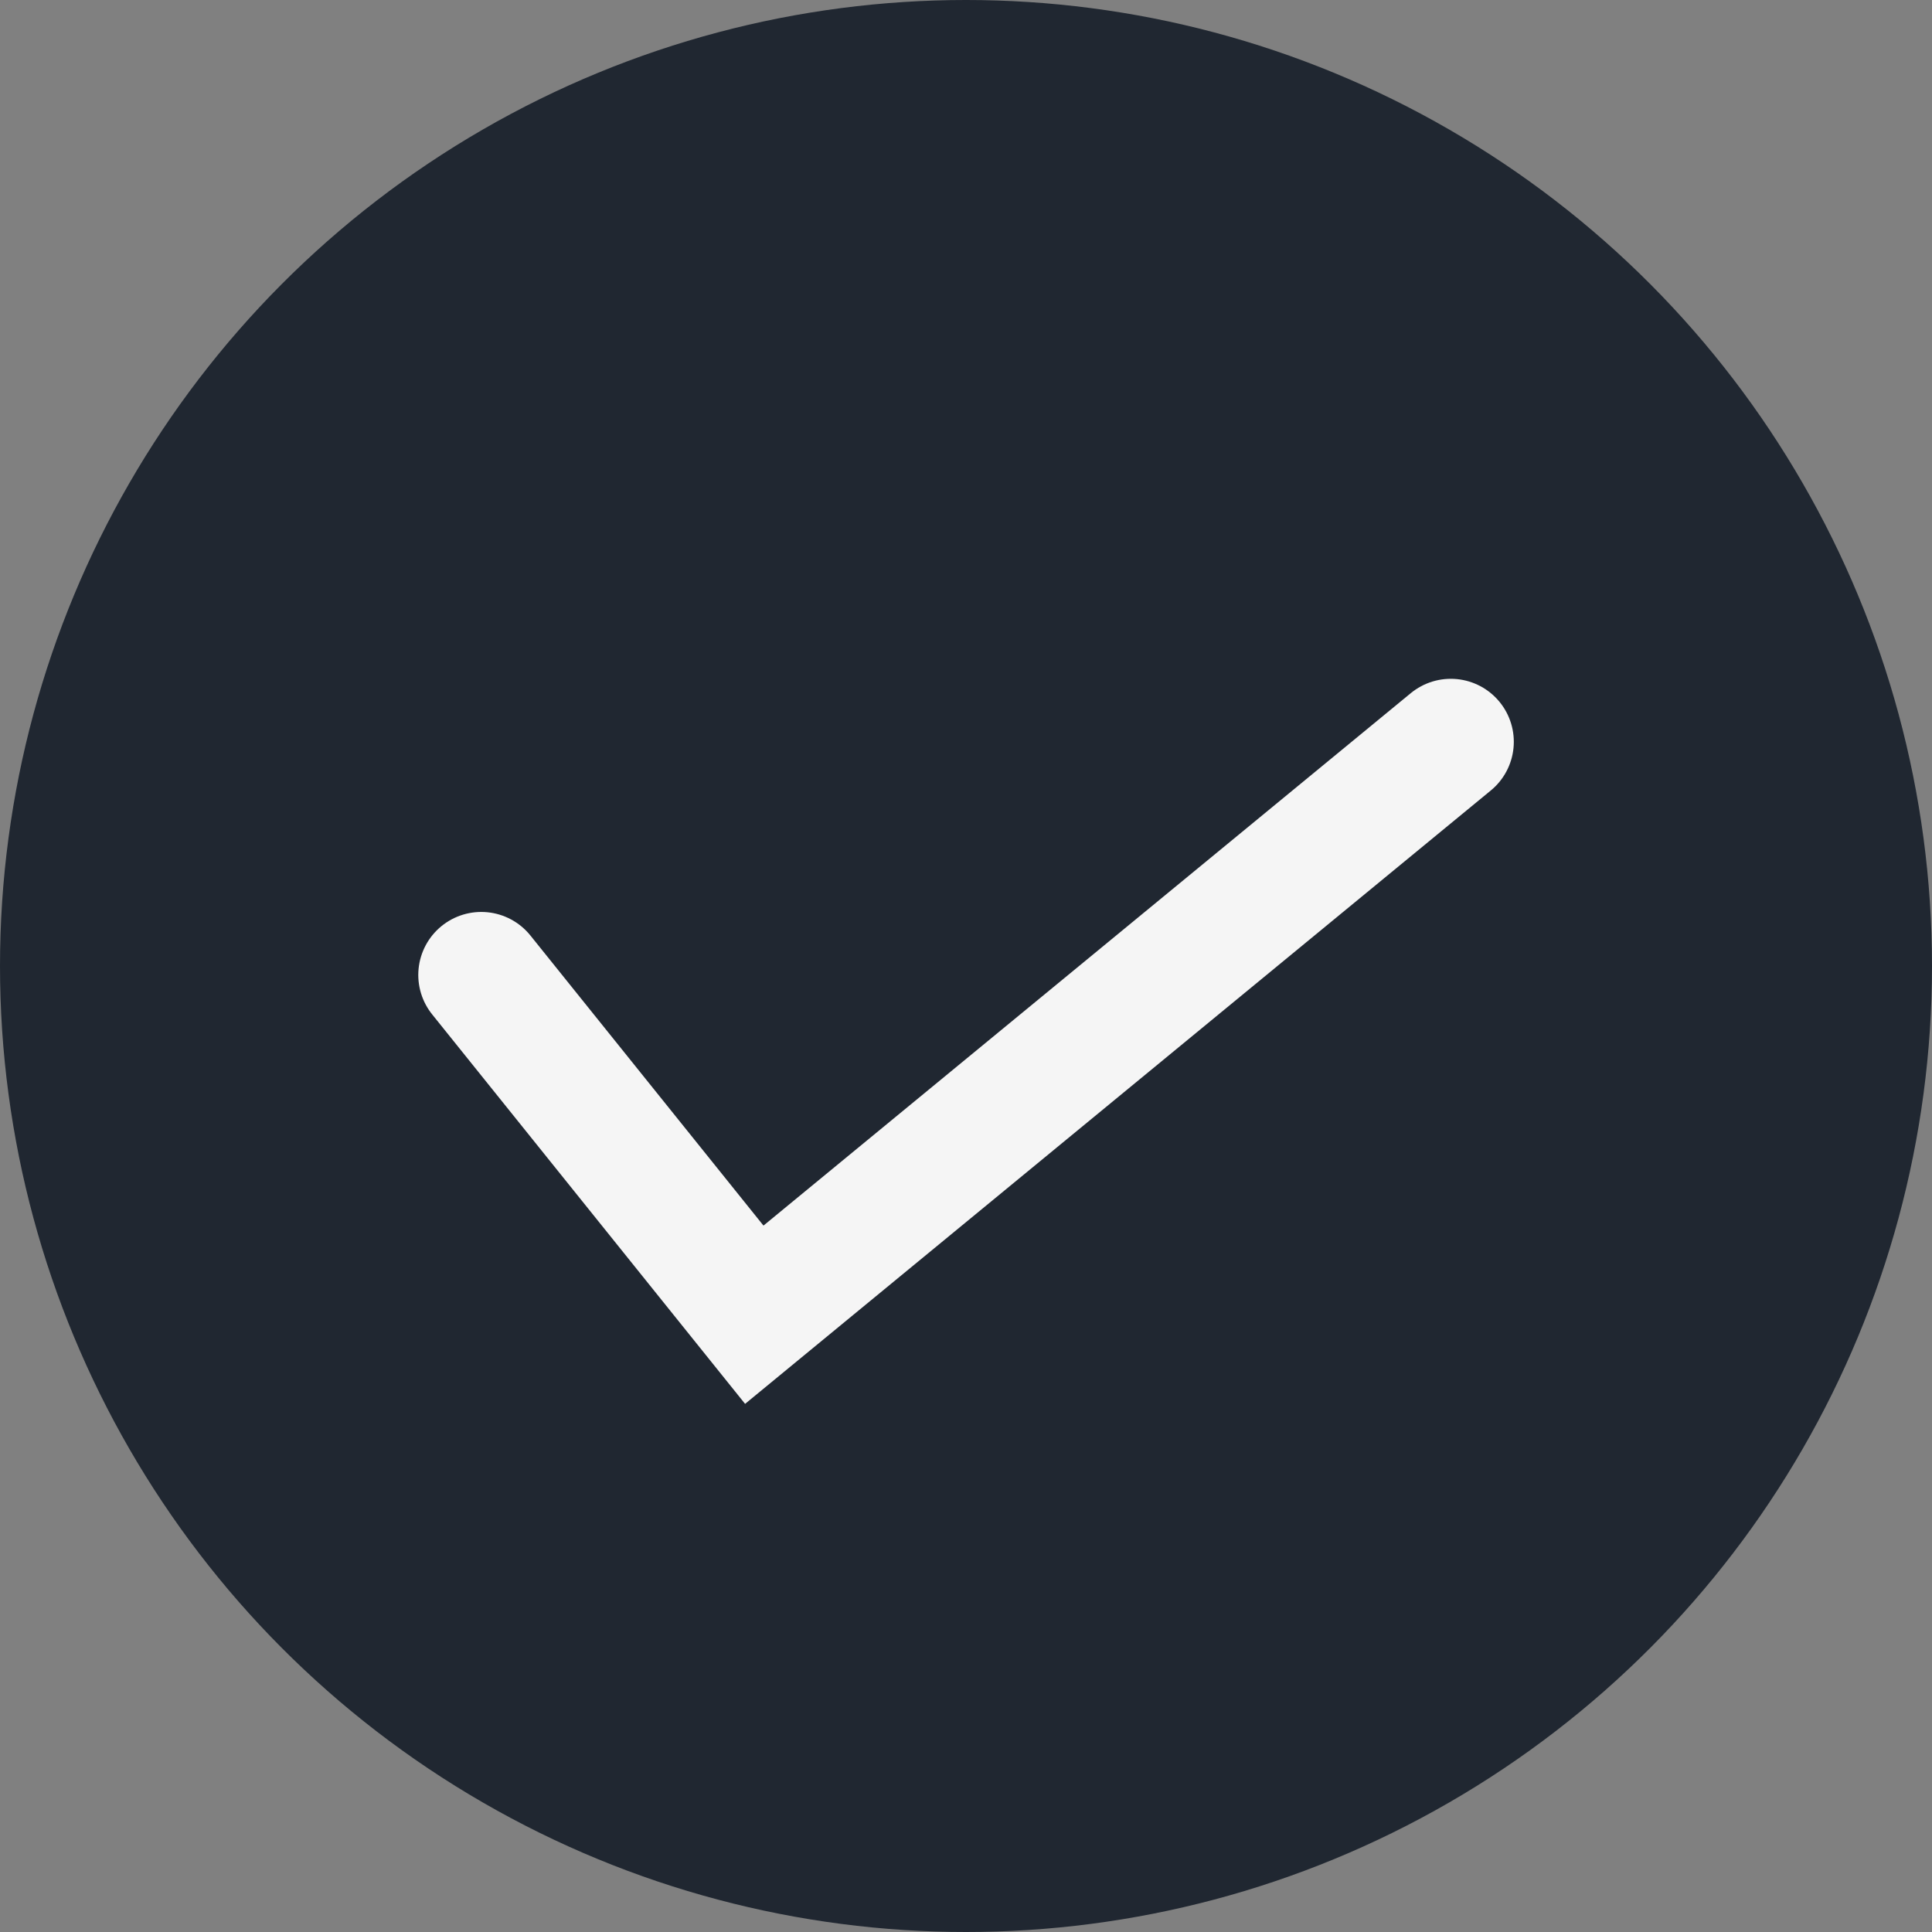 <svg xmlns="http://www.w3.org/2000/svg" width="46" height="46" viewBox="0 0 46 46">
  <rect x="0" y="0" width="46" height="46" fill="#808080" stroke="none"/>
  <g id="verified_black_label" transform="translate(-5753 -1932)">
    <g id="Group_1202" data-name="Group 1202" transform="translate(-443.34 1772.66)">
      <circle id="Ellipse_17" data-name="Ellipse 17" cx="23" cy="23" r="23" transform="translate(6196.34 159.34)" fill="#202731"/>
      <path id="Path_332" data-name="Path 332" d="M6201.418,173.812l6.5,8.09,16.584-13.641" transform="translate(6.381 8.741)" fill="none" stroke="#f5f5f5" stroke-linecap="round" stroke-width="3"/>
    </g>
  </g>
</svg>
